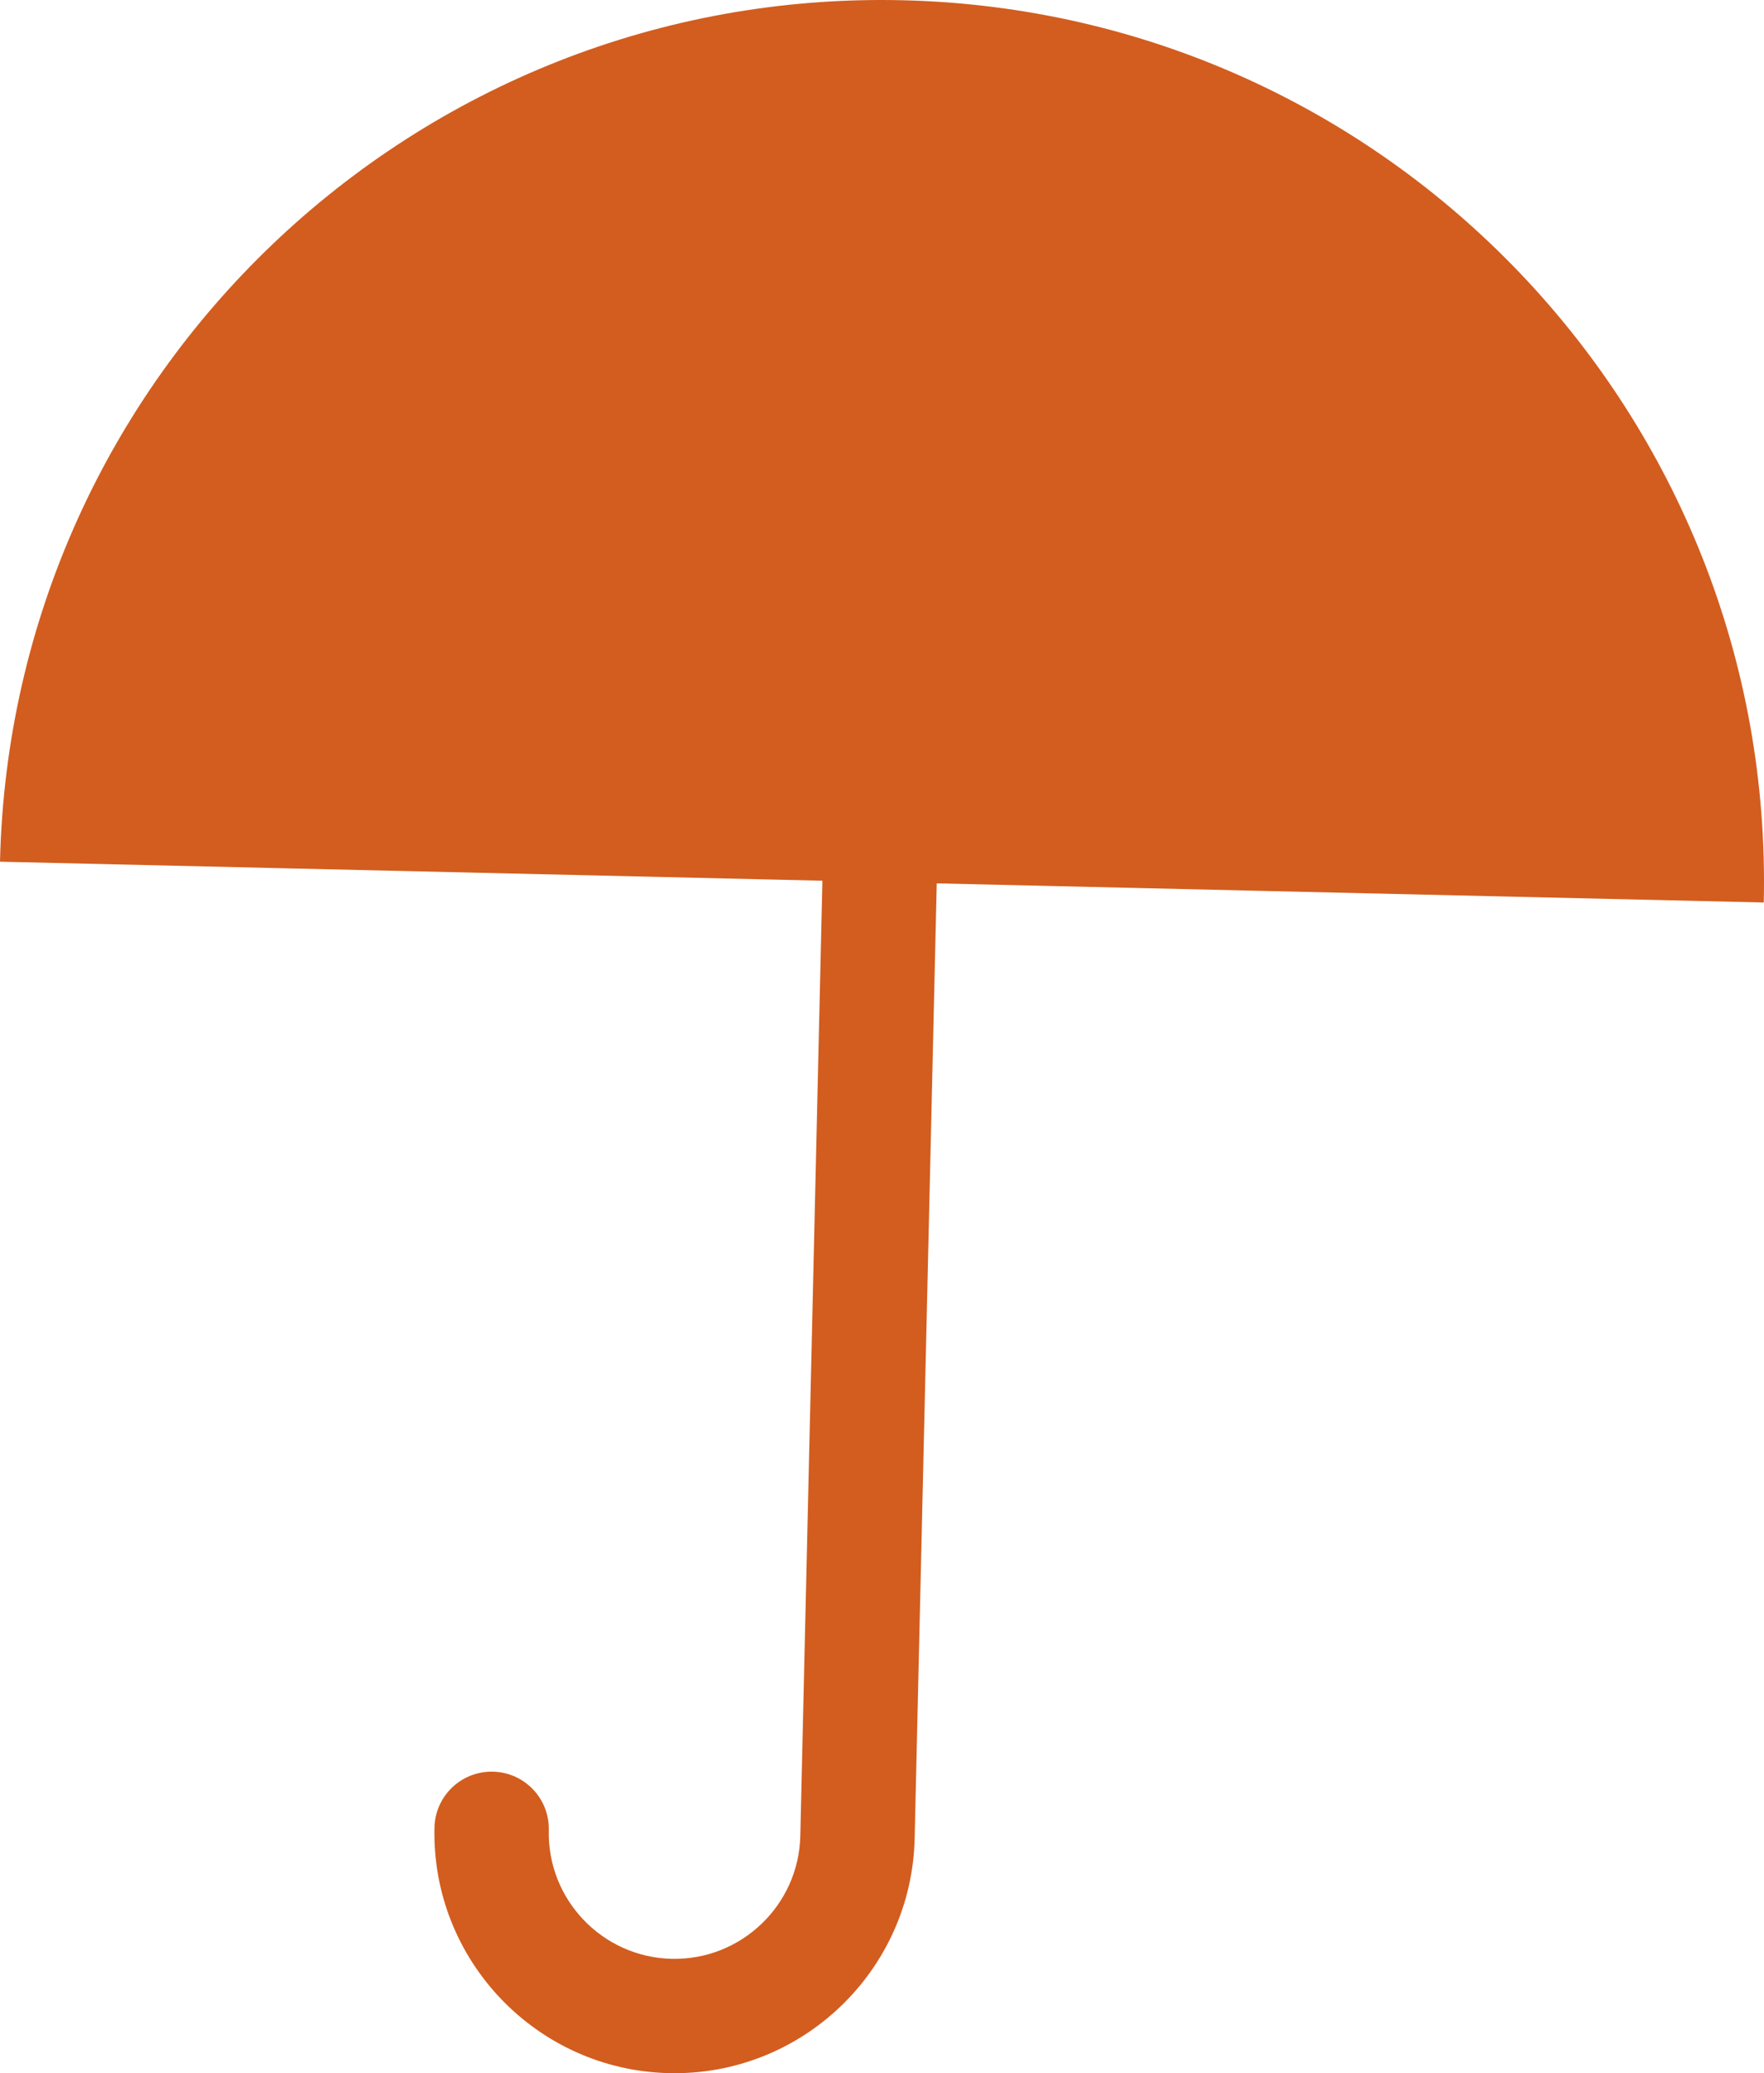<svg version="1.1" id="图层_1" x="0px" y="0px" width="182.909px" height="214.976px" viewBox="0 0 182.909 214.976" enable-background="new 0 0 182.909 214.976" xml:space="preserve" xmlns="http://www.w3.org/2000/svg" xmlns:xlink="http://www.w3.org/1999/xlink" xmlns:xml="http://www.w3.org/XML/1998/namespace">
  <path fill="#D25D1F" d="M0,89.352l85.276,1.972l-2.292,99.054c-0.166,7.188-6.151,12.904-13.341,12.738
	c-7.192-0.167-12.906-6.152-12.739-13.342c0.078-3.273-2.516-5.99-5.79-6.064c-3.275-0.077-5.99,2.515-6.064,5.791
	c-0.318,13.727,10.59,25.151,24.318,25.469c13.729,0.318,25.153-10.592,25.472-24.319l2.29-99.052l85.754,1.983
	c1.168-50.5-38.826-92.388-89.327-93.557C43.055-1.144,1.168,38.849,0,89.352z" class="color c1"/>
</svg>